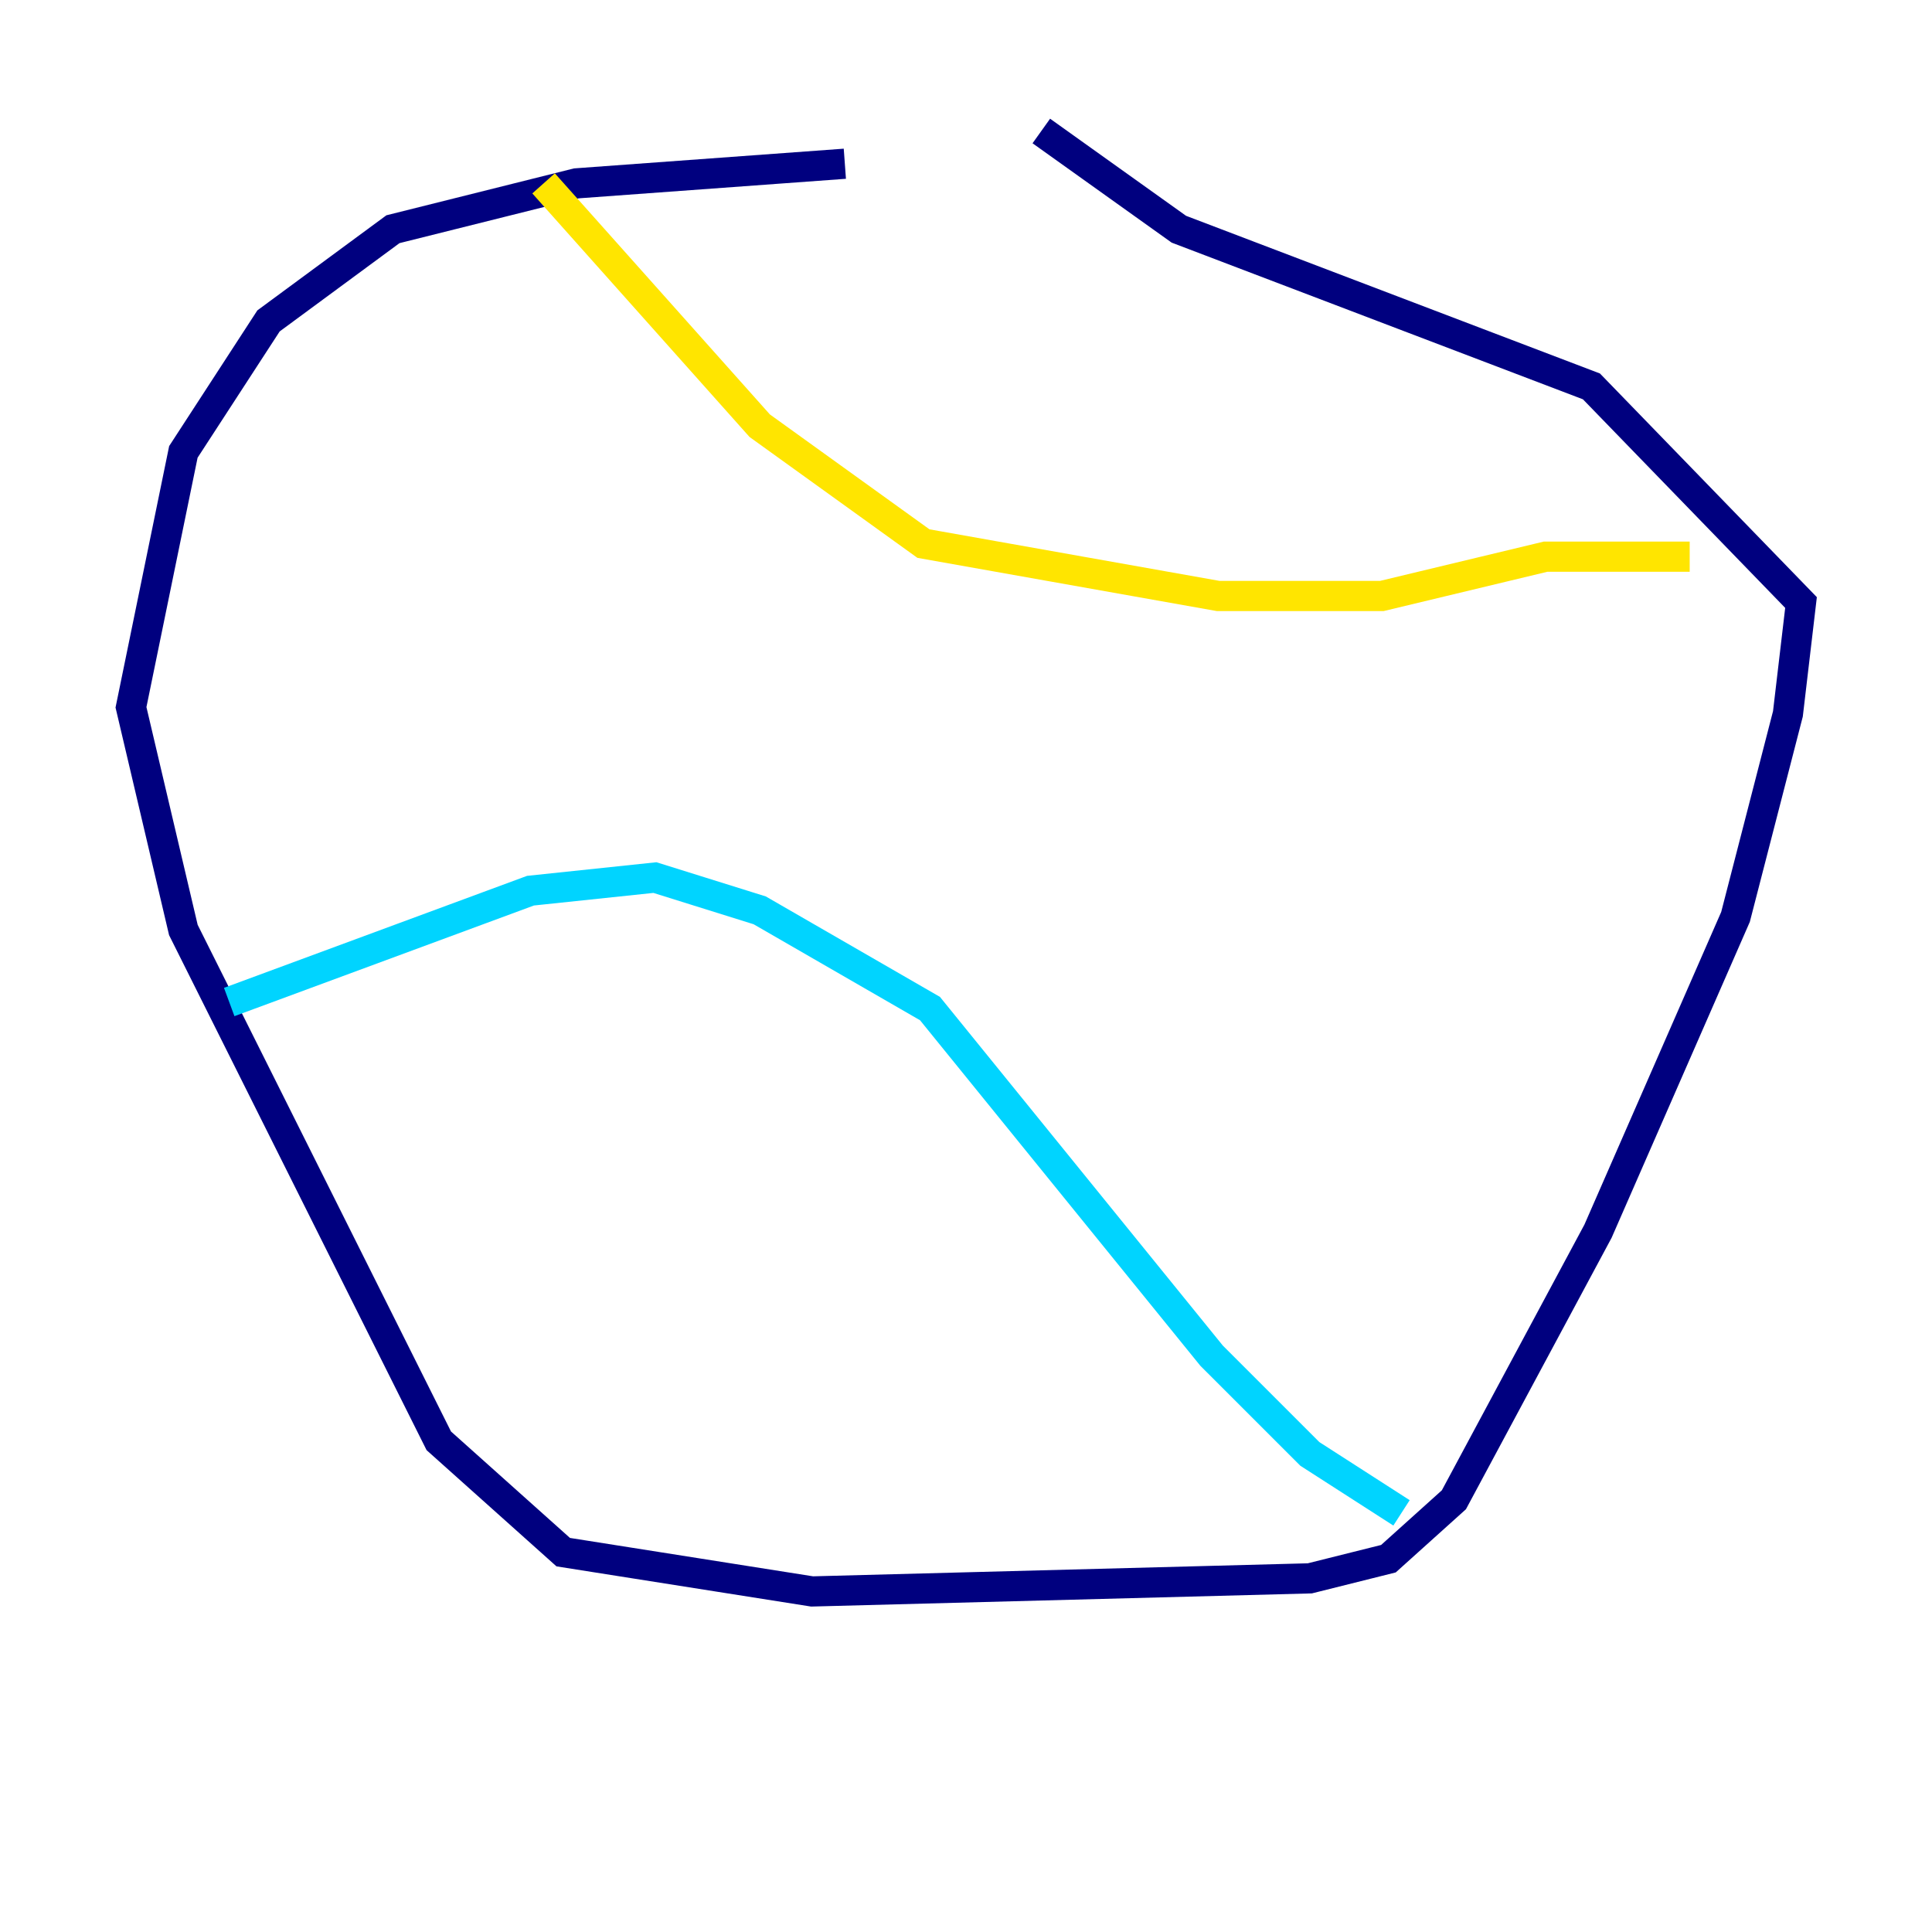 <?xml version="1.0" encoding="utf-8" ?>
<svg baseProfile="tiny" height="128" version="1.2" viewBox="0,0,128,128" width="128" xmlns="http://www.w3.org/2000/svg" xmlns:ev="http://www.w3.org/2001/xml-events" xmlns:xlink="http://www.w3.org/1999/xlink"><defs /><polyline fill="none" points="55.973,10.848 38.183,12.149 26.034,15.186 17.79,21.261 12.149,29.939 8.678,46.861 12.149,61.614 29.071,95.458 37.315,102.834 53.803,105.437 86.78,104.57 91.986,103.268 96.325,99.363 105.871,81.573 114.983,60.746 118.454,47.295 119.322,39.919 105.437,25.6 78.102,15.186 68.99,8.678" stroke="#00007f" stroke-width="2" /><polyline fill="none" points="15.186,66.386 35.146,59.01 43.39,58.142 50.332,60.312 61.614,66.82 80.271,89.817 86.78,96.325 92.854,100.231" stroke="#00d4ff" stroke-width="2" /><polyline fill="none" points="36.014,12.149 50.332,28.203 61.18,36.014 80.705,39.485 91.552,39.485 102.4,36.881 111.946,36.881" stroke="#ffe500" stroke-width="2" /><polyline fill="none" points="78.969,13.017 78.969,13.017" stroke="#7f0000" stroke-width="2" /></svg>